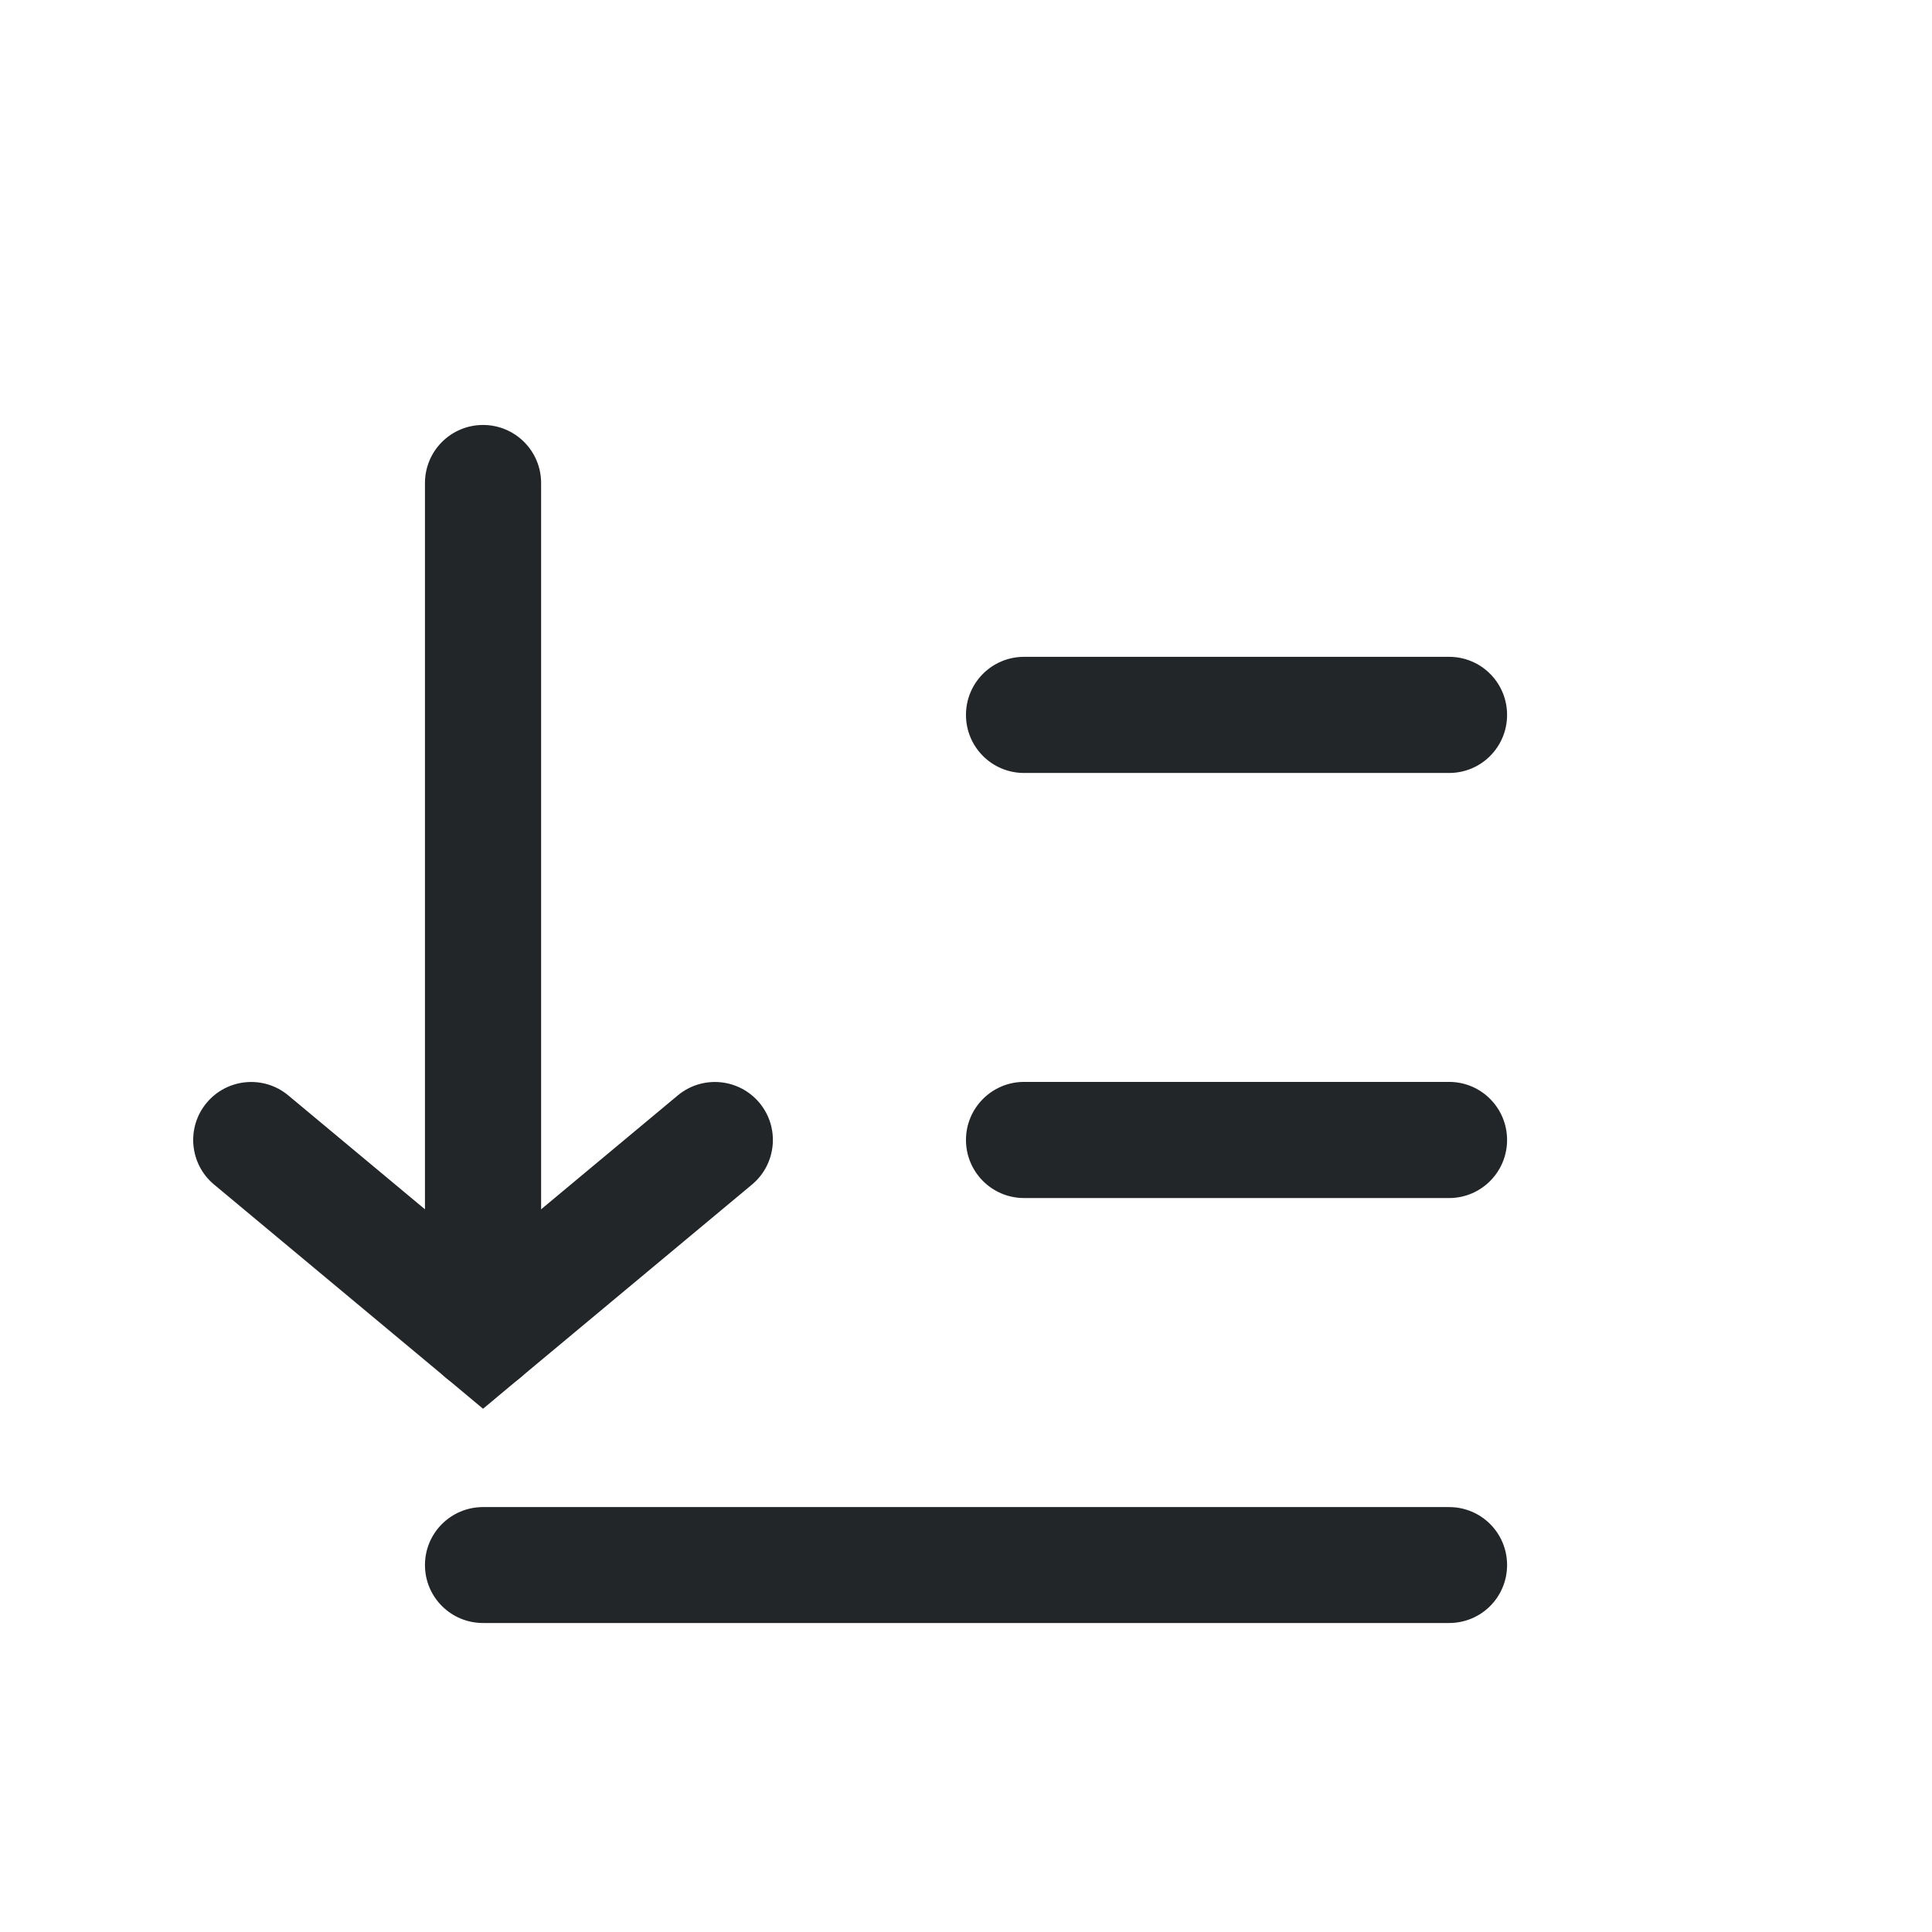 <?xml version='1.0' encoding='UTF-8' standalone='no'?>
<svg baseProfile="tiny" height="5.292mm" version="1.2" viewBox="0 0 50 50" width="5.292mm" xmlns="http://www.w3.org/2000/svg" xmlns:xlink="http://www.w3.org/1999/xlink">
    <style id="current-color-scheme" type="text/css">.ColorScheme-Text {color:#232629;}</style>
    <title>Qt SVG Document</title>
    <desc>Auto-generated by Klassy window decoration</desc>
    <defs/>
    <g fill="none" fill-rule="evenodd" stroke="black" stroke-linecap="square" stroke-linejoin="bevel" stroke-width="1">
        <g class="ColorScheme-Text" fill="currentColor" fill-opacity="1" font-family="Noto Sans" font-size="33.333" font-style="normal" font-weight="400" stroke="none" transform="matrix(2.778,0,0,2.778,0,0)">
            <path d="M4.5,14.04 L13.5,14.04 C13.799,14.04 14.04,14.281 14.04,14.58 C14.04,14.879 13.799,15.12 13.5,15.12 L4.5,15.12 C4.201,15.12 3.959,14.879 3.959,14.58 C3.959,14.281 4.201,14.04 4.5,14.04 " fill-rule="nonzero" vector-effect="none"/>
            <path d="M9.54,10.079 L13.5,10.079 C13.799,10.079 14.04,10.322 14.04,10.62 C14.04,10.918 13.799,11.161 13.5,11.161 L9.54,11.161 C9.241,11.161 8.999,10.918 8.999,10.62 C8.999,10.322 9.241,10.079 9.54,10.079 " fill-rule="nonzero" vector-effect="none"/>
            <path d="M9.54,6.119 L13.5,6.119 C13.799,6.119 14.04,6.361 14.04,6.66 C14.04,6.959 13.799,7.201 13.5,7.201 L9.54,7.201 C9.241,7.201 8.999,6.959 8.999,6.66 C8.999,6.361 9.241,6.119 9.54,6.119 " fill-rule="nonzero" vector-effect="none"/>
            <path d="M5.041,4.5 L5.041,12.42 C5.041,12.719 4.799,12.96 4.5,12.96 C4.201,12.96 3.959,12.719 3.959,12.42 L3.959,4.5 C3.959,4.201 4.201,3.959 4.5,3.959 C4.799,3.959 5.041,4.201 5.041,4.5 " fill-rule="nonzero" vector-effect="none"/>
            <path d="M2.686,10.205 L4.846,12.005 L4.5,12.42 L4.154,12.005 L6.314,10.205 C6.543,10.014 6.884,10.045 7.075,10.274 C7.266,10.503 7.235,10.844 7.006,11.035 L4.846,12.835 L4.5,13.124 L4.154,12.835 L1.994,11.035 C1.765,10.844 1.734,10.503 1.925,10.274 C2.116,10.045 2.457,10.014 2.686,10.205 " fill-rule="nonzero" vector-effect="none"/>
        </g>
    </g>
</svg>
